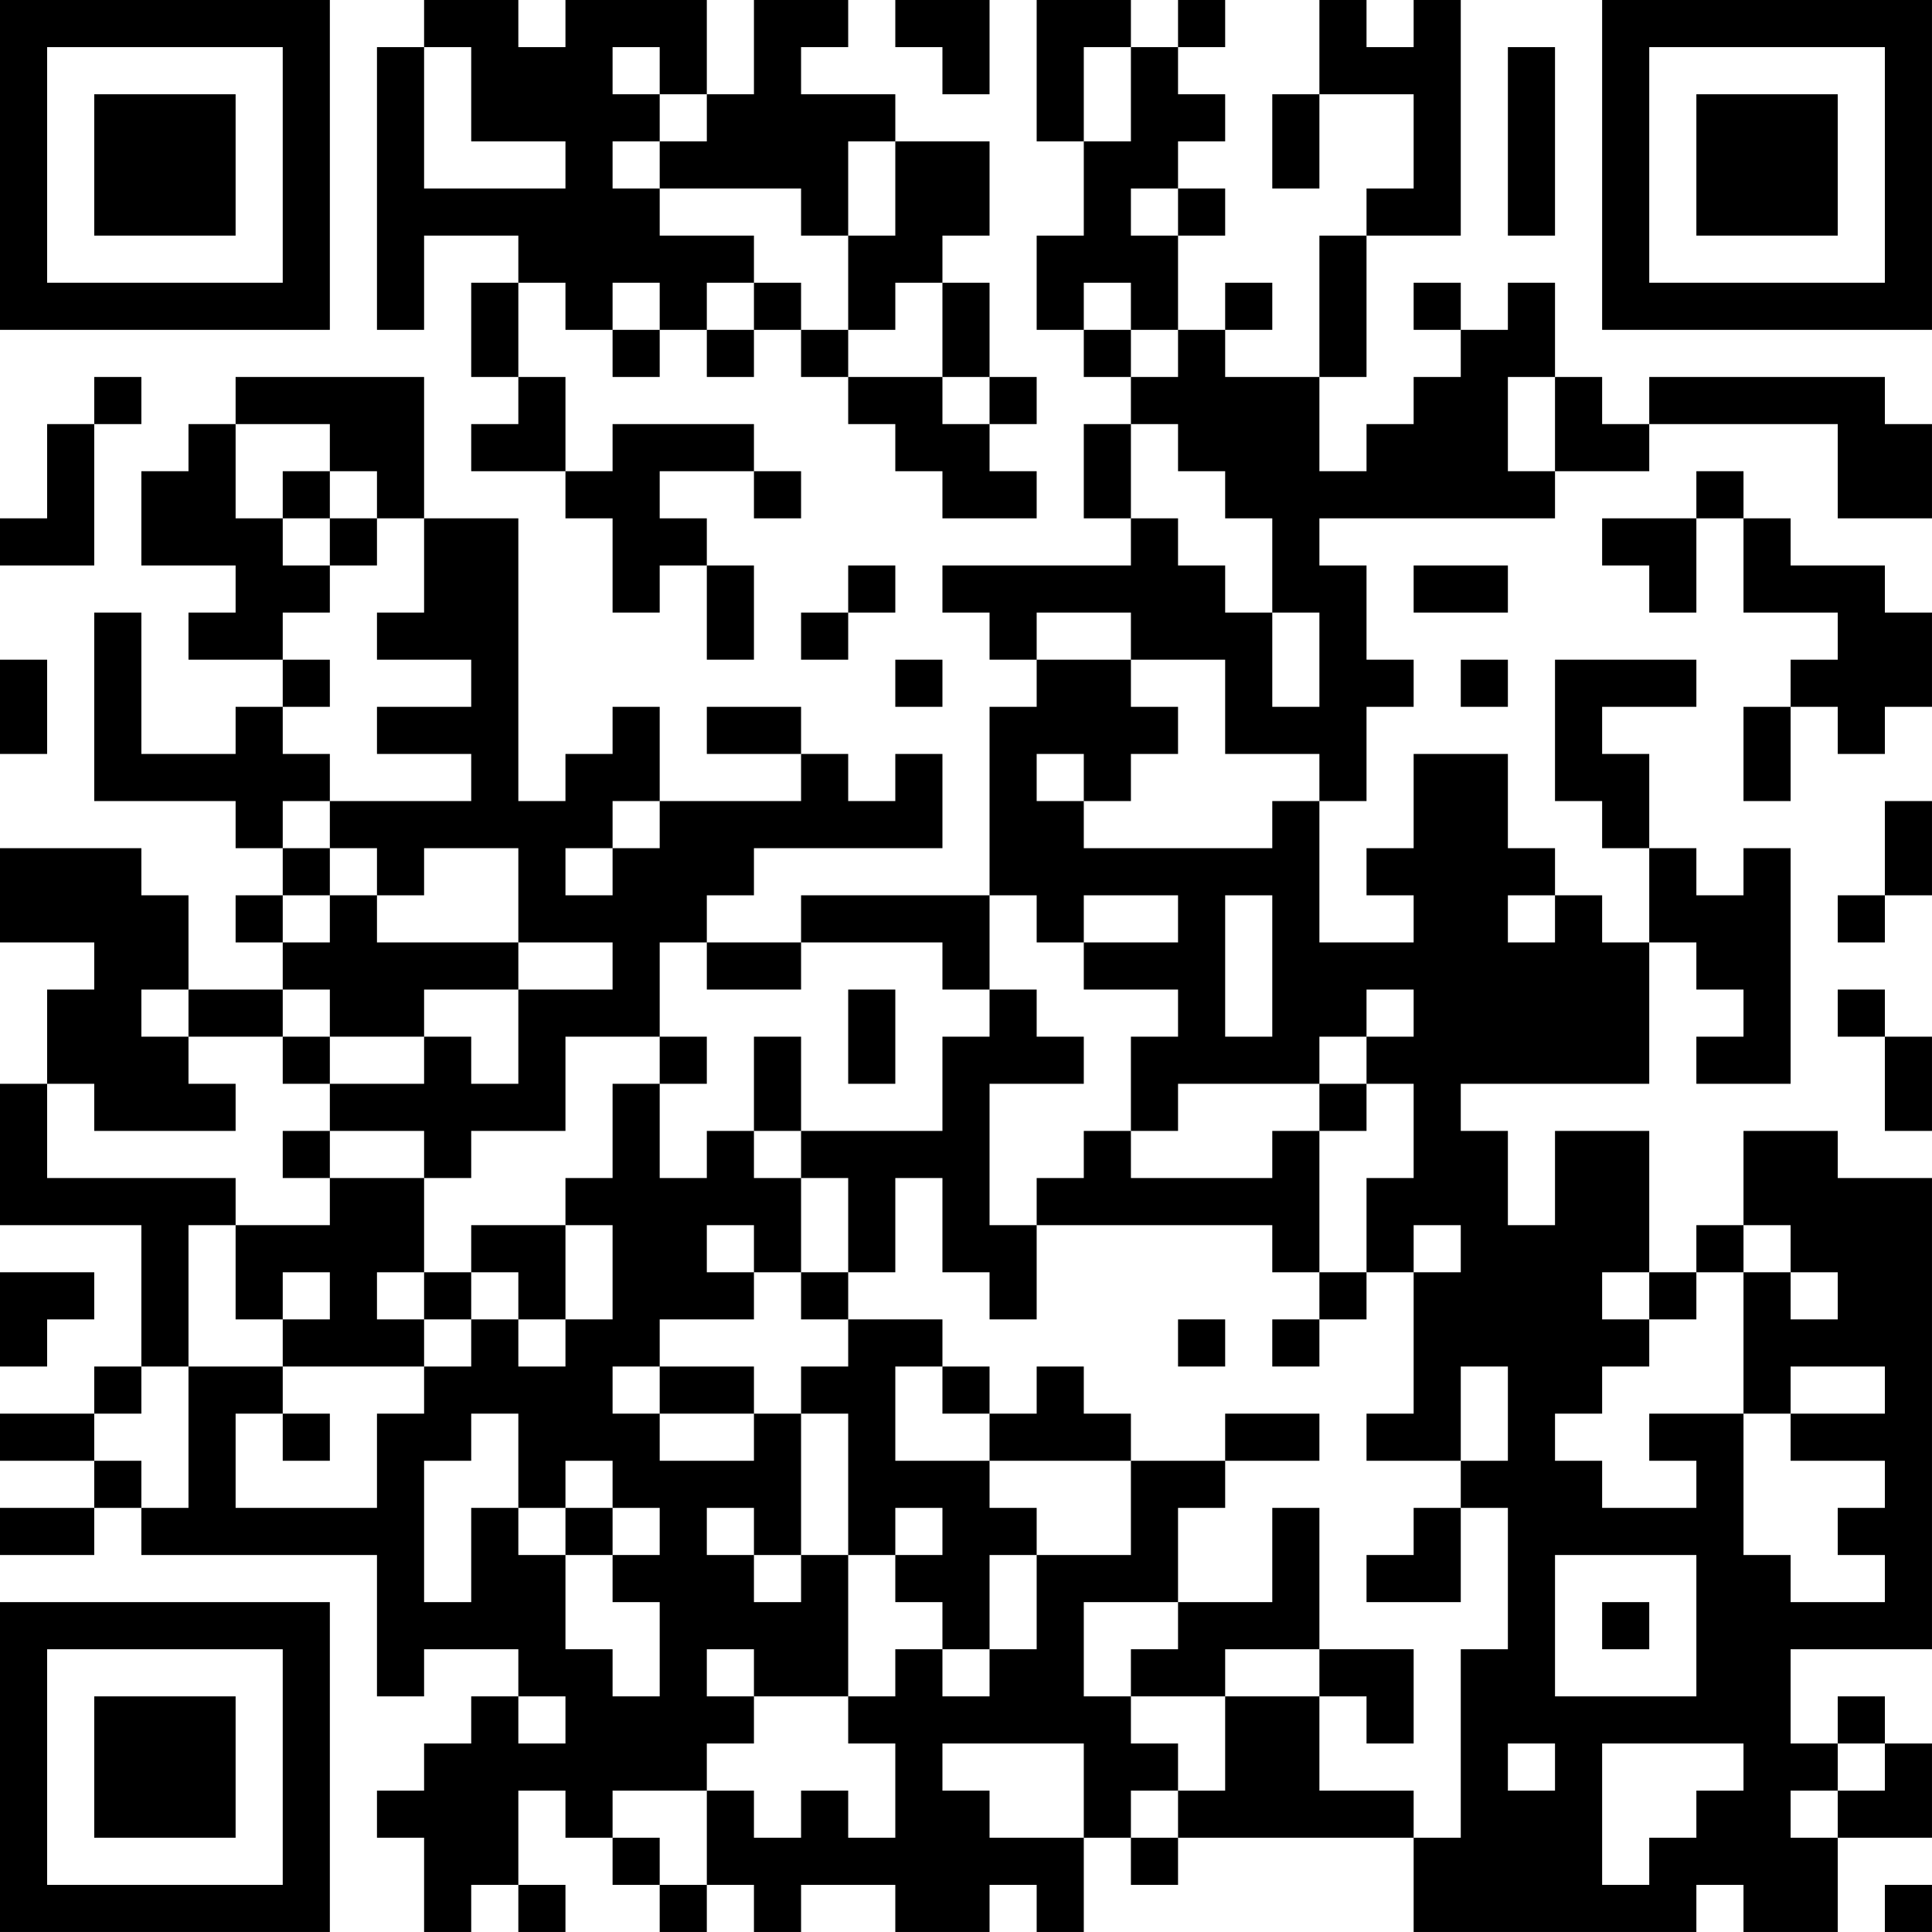 <?xml version="1.0" encoding="UTF-8"?>
<svg xmlns="http://www.w3.org/2000/svg" version="1.1" width="200" height="200" viewBox="0 0 200 200"><rect x="0" y="0" width="200" height="200" fill="#ffffff"/><g transform="scale(4.878)"><g transform="translate(0,0)"><path fill-rule="evenodd" d="M9 0L9 1L8 1L8 7L9 7L9 5L11 5L11 6L10 6L10 8L11 8L11 9L10 9L10 10L12 10L12 11L13 11L13 13L14 13L14 12L15 12L15 14L16 14L16 12L15 12L15 11L14 11L14 10L16 10L16 11L17 11L17 10L16 10L16 9L13 9L13 10L12 10L12 8L11 8L11 6L12 6L12 7L13 7L13 8L14 8L14 7L15 7L15 8L16 8L16 7L17 7L17 8L18 8L18 9L19 9L19 10L20 10L20 11L22 11L22 10L21 10L21 9L22 9L22 8L21 8L21 6L20 6L20 5L21 5L21 3L19 3L19 2L17 2L17 1L18 1L18 0L16 0L16 2L15 2L15 0L12 0L12 1L11 1L11 0ZM19 0L19 1L20 1L20 2L21 2L21 0ZM22 0L22 3L23 3L23 5L22 5L22 7L23 7L23 8L24 8L24 9L23 9L23 11L24 11L24 12L20 12L20 13L21 13L21 14L22 14L22 15L21 15L21 19L17 19L17 20L15 20L15 19L16 19L16 18L20 18L20 16L19 16L19 17L18 17L18 16L17 16L17 15L15 15L15 16L17 16L17 17L14 17L14 15L13 15L13 16L12 16L12 17L11 17L11 11L9 11L9 8L5 8L5 9L4 9L4 10L3 10L3 12L5 12L5 13L4 13L4 14L6 14L6 15L5 15L5 16L3 16L3 13L2 13L2 17L5 17L5 18L6 18L6 19L5 19L5 20L6 20L6 21L4 21L4 19L3 19L3 18L0 18L0 20L2 20L2 21L1 21L1 23L0 23L0 26L3 26L3 29L2 29L2 30L0 30L0 31L2 31L2 32L0 32L0 33L2 33L2 32L3 32L3 33L8 33L8 36L9 36L9 35L11 35L11 36L10 36L10 37L9 37L9 38L8 38L8 39L9 39L9 41L10 41L10 40L11 40L11 41L12 41L12 40L11 40L11 38L12 38L12 39L13 39L13 40L14 40L14 41L15 41L15 40L16 40L16 41L17 41L17 40L19 40L19 41L21 41L21 40L22 40L22 41L23 41L23 39L24 39L24 40L25 40L25 39L30 39L30 41L36 41L36 40L37 40L37 41L39 41L39 39L41 39L41 37L40 37L40 36L39 36L39 37L38 37L38 35L41 35L41 25L39 25L39 24L37 24L37 26L36 26L36 27L35 27L35 24L33 24L33 26L32 26L32 24L31 24L31 23L35 23L35 20L36 20L36 21L37 21L37 22L36 22L36 23L38 23L38 18L37 18L37 19L36 19L36 18L35 18L35 16L34 16L34 15L36 15L36 14L33 14L33 17L34 17L34 18L35 18L35 20L34 20L34 19L33 19L33 18L32 18L32 16L30 16L30 18L29 18L29 19L30 19L30 20L28 20L28 17L29 17L29 15L30 15L30 14L29 14L29 12L28 12L28 11L33 11L33 10L35 10L35 9L39 9L39 11L41 11L41 9L40 9L40 8L35 8L35 9L34 9L34 8L33 8L33 6L32 6L32 7L31 7L31 6L30 6L30 7L31 7L31 8L30 8L30 9L29 9L29 10L28 10L28 8L29 8L29 5L31 5L31 0L30 0L30 1L29 1L29 0L28 0L28 2L27 2L27 4L28 4L28 2L30 2L30 4L29 4L29 5L28 5L28 8L26 8L26 7L27 7L27 6L26 6L26 7L25 7L25 5L26 5L26 4L25 4L25 3L26 3L26 2L25 2L25 1L26 1L26 0L25 0L25 1L24 1L24 0ZM9 1L9 4L12 4L12 3L10 3L10 1ZM13 1L13 2L14 2L14 3L13 3L13 4L14 4L14 5L16 5L16 6L15 6L15 7L16 7L16 6L17 6L17 7L18 7L18 8L20 8L20 9L21 9L21 8L20 8L20 6L19 6L19 7L18 7L18 5L19 5L19 3L18 3L18 5L17 5L17 4L14 4L14 3L15 3L15 2L14 2L14 1ZM23 1L23 3L24 3L24 1ZM32 1L32 5L33 5L33 1ZM24 4L24 5L25 5L25 4ZM13 6L13 7L14 7L14 6ZM23 6L23 7L24 7L24 8L25 8L25 7L24 7L24 6ZM2 8L2 9L1 9L1 11L0 11L0 12L2 12L2 9L3 9L3 8ZM32 8L32 10L33 10L33 8ZM5 9L5 11L6 11L6 12L7 12L7 13L6 13L6 14L7 14L7 15L6 15L6 16L7 16L7 17L6 17L6 18L7 18L7 19L6 19L6 20L7 20L7 19L8 19L8 20L11 20L11 21L9 21L9 22L7 22L7 21L6 21L6 22L4 22L4 21L3 21L3 22L4 22L4 23L5 23L5 24L2 24L2 23L1 23L1 25L5 25L5 26L4 26L4 29L3 29L3 30L2 30L2 31L3 31L3 32L4 32L4 29L6 29L6 30L5 30L5 32L8 32L8 30L9 30L9 29L10 29L10 28L11 28L11 29L12 29L12 28L13 28L13 26L12 26L12 25L13 25L13 23L14 23L14 25L15 25L15 24L16 24L16 25L17 25L17 27L16 27L16 26L15 26L15 27L16 27L16 28L14 28L14 29L13 29L13 30L14 30L14 31L16 31L16 30L17 30L17 33L16 33L16 32L15 32L15 33L16 33L16 34L17 34L17 33L18 33L18 36L16 36L16 35L15 35L15 36L16 36L16 37L15 37L15 38L13 38L13 39L14 39L14 40L15 40L15 38L16 38L16 39L17 39L17 38L18 38L18 39L19 39L19 37L18 37L18 36L19 36L19 35L20 35L20 36L21 36L21 35L22 35L22 33L24 33L24 31L26 31L26 32L25 32L25 34L23 34L23 36L24 36L24 37L25 37L25 38L24 38L24 39L25 39L25 38L26 38L26 36L28 36L28 38L30 38L30 39L31 39L31 35L32 35L32 32L31 32L31 31L32 31L32 29L31 29L31 31L29 31L29 30L30 30L30 27L31 27L31 26L30 26L30 27L29 27L29 25L30 25L30 23L29 23L29 22L30 22L30 21L29 21L29 22L28 22L28 23L25 23L25 24L24 24L24 22L25 22L25 21L23 21L23 20L25 20L25 19L23 19L23 20L22 20L22 19L21 19L21 21L20 21L20 20L17 20L17 21L15 21L15 20L14 20L14 22L12 22L12 24L10 24L10 25L9 25L9 24L7 24L7 23L9 23L9 22L10 22L10 23L11 23L11 21L13 21L13 20L11 20L11 18L9 18L9 19L8 19L8 18L7 18L7 17L10 17L10 16L8 16L8 15L10 15L10 14L8 14L8 13L9 13L9 11L8 11L8 10L7 10L7 9ZM24 9L24 11L25 11L25 12L26 12L26 13L27 13L27 15L28 15L28 13L27 13L27 11L26 11L26 10L25 10L25 9ZM6 10L6 11L7 11L7 12L8 12L8 11L7 11L7 10ZM36 10L36 11L34 11L34 12L35 12L35 13L36 13L36 11L37 11L37 13L39 13L39 14L38 14L38 15L37 15L37 17L38 17L38 15L39 15L39 16L40 16L40 15L41 15L41 13L40 13L40 12L38 12L38 11L37 11L37 10ZM18 12L18 13L17 13L17 14L18 14L18 13L19 13L19 12ZM30 12L30 13L32 13L32 12ZM22 13L22 14L24 14L24 15L25 15L25 16L24 16L24 17L23 17L23 16L22 16L22 17L23 17L23 18L27 18L27 17L28 17L28 16L26 16L26 14L24 14L24 13ZM0 14L0 16L1 16L1 14ZM19 14L19 15L20 15L20 14ZM31 14L31 15L32 15L32 14ZM13 17L13 18L12 18L12 19L13 19L13 18L14 18L14 17ZM40 17L40 19L39 19L39 20L40 20L40 19L41 19L41 17ZM26 19L26 22L27 22L27 19ZM32 19L32 20L33 20L33 19ZM18 21L18 23L19 23L19 21ZM21 21L21 22L20 22L20 24L17 24L17 22L16 22L16 24L17 24L17 25L18 25L18 27L17 27L17 28L18 28L18 29L17 29L17 30L18 30L18 33L19 33L19 34L20 34L20 35L21 35L21 33L22 33L22 32L21 32L21 31L24 31L24 30L23 30L23 29L22 29L22 30L21 30L21 29L20 29L20 28L18 28L18 27L19 27L19 25L20 25L20 27L21 27L21 28L22 28L22 26L27 26L27 27L28 27L28 28L27 28L27 29L28 29L28 28L29 28L29 27L28 27L28 24L29 24L29 23L28 23L28 24L27 24L27 25L24 25L24 24L23 24L23 25L22 25L22 26L21 26L21 23L23 23L23 22L22 22L22 21ZM39 21L39 22L40 22L40 24L41 24L41 22L40 22L40 21ZM6 22L6 23L7 23L7 22ZM14 22L14 23L15 23L15 22ZM6 24L6 25L7 25L7 26L5 26L5 28L6 28L6 29L9 29L9 28L10 28L10 27L11 27L11 28L12 28L12 26L10 26L10 27L9 27L9 25L7 25L7 24ZM37 26L37 27L36 27L36 28L35 28L35 27L34 27L34 28L35 28L35 29L34 29L34 30L33 30L33 31L34 31L34 32L36 32L36 31L35 31L35 30L37 30L37 33L38 33L38 34L40 34L40 33L39 33L39 32L40 32L40 31L38 31L38 30L40 30L40 29L38 29L38 30L37 30L37 27L38 27L38 28L39 28L39 27L38 27L38 26ZM0 27L0 29L1 29L1 28L2 28L2 27ZM6 27L6 28L7 28L7 27ZM8 27L8 28L9 28L9 27ZM25 28L25 29L26 29L26 28ZM14 29L14 30L16 30L16 29ZM19 29L19 31L21 31L21 30L20 30L20 29ZM6 30L6 31L7 31L7 30ZM10 30L10 31L9 31L9 34L10 34L10 32L11 32L11 33L12 33L12 35L13 35L13 36L14 36L14 34L13 34L13 33L14 33L14 32L13 32L13 31L12 31L12 32L11 32L11 30ZM26 30L26 31L28 31L28 30ZM12 32L12 33L13 33L13 32ZM19 32L19 33L20 33L20 32ZM27 32L27 34L25 34L25 35L24 35L24 36L26 36L26 35L28 35L28 36L29 36L29 37L30 37L30 35L28 35L28 32ZM30 32L30 33L29 33L29 34L31 34L31 32ZM33 33L33 36L36 36L36 33ZM34 34L34 35L35 35L35 34ZM11 36L11 37L12 37L12 36ZM20 37L20 38L21 38L21 39L23 39L23 37ZM32 37L32 38L33 38L33 37ZM34 37L34 40L35 40L35 39L36 39L36 38L37 38L37 37ZM39 37L39 38L38 38L38 39L39 39L39 38L40 38L40 37ZM40 40L40 41L41 41L41 40ZM0 0L0 7L7 7L7 0ZM1 1L1 6L6 6L6 1ZM2 2L2 5L5 5L5 2ZM34 0L34 7L41 7L41 0ZM35 1L35 6L40 6L40 1ZM36 2L36 5L39 5L39 2ZM0 34L0 41L7 41L7 34ZM1 35L1 40L6 40L6 35ZM2 36L2 39L5 39L5 36Z" fill="#000000"/></g></g></svg>
